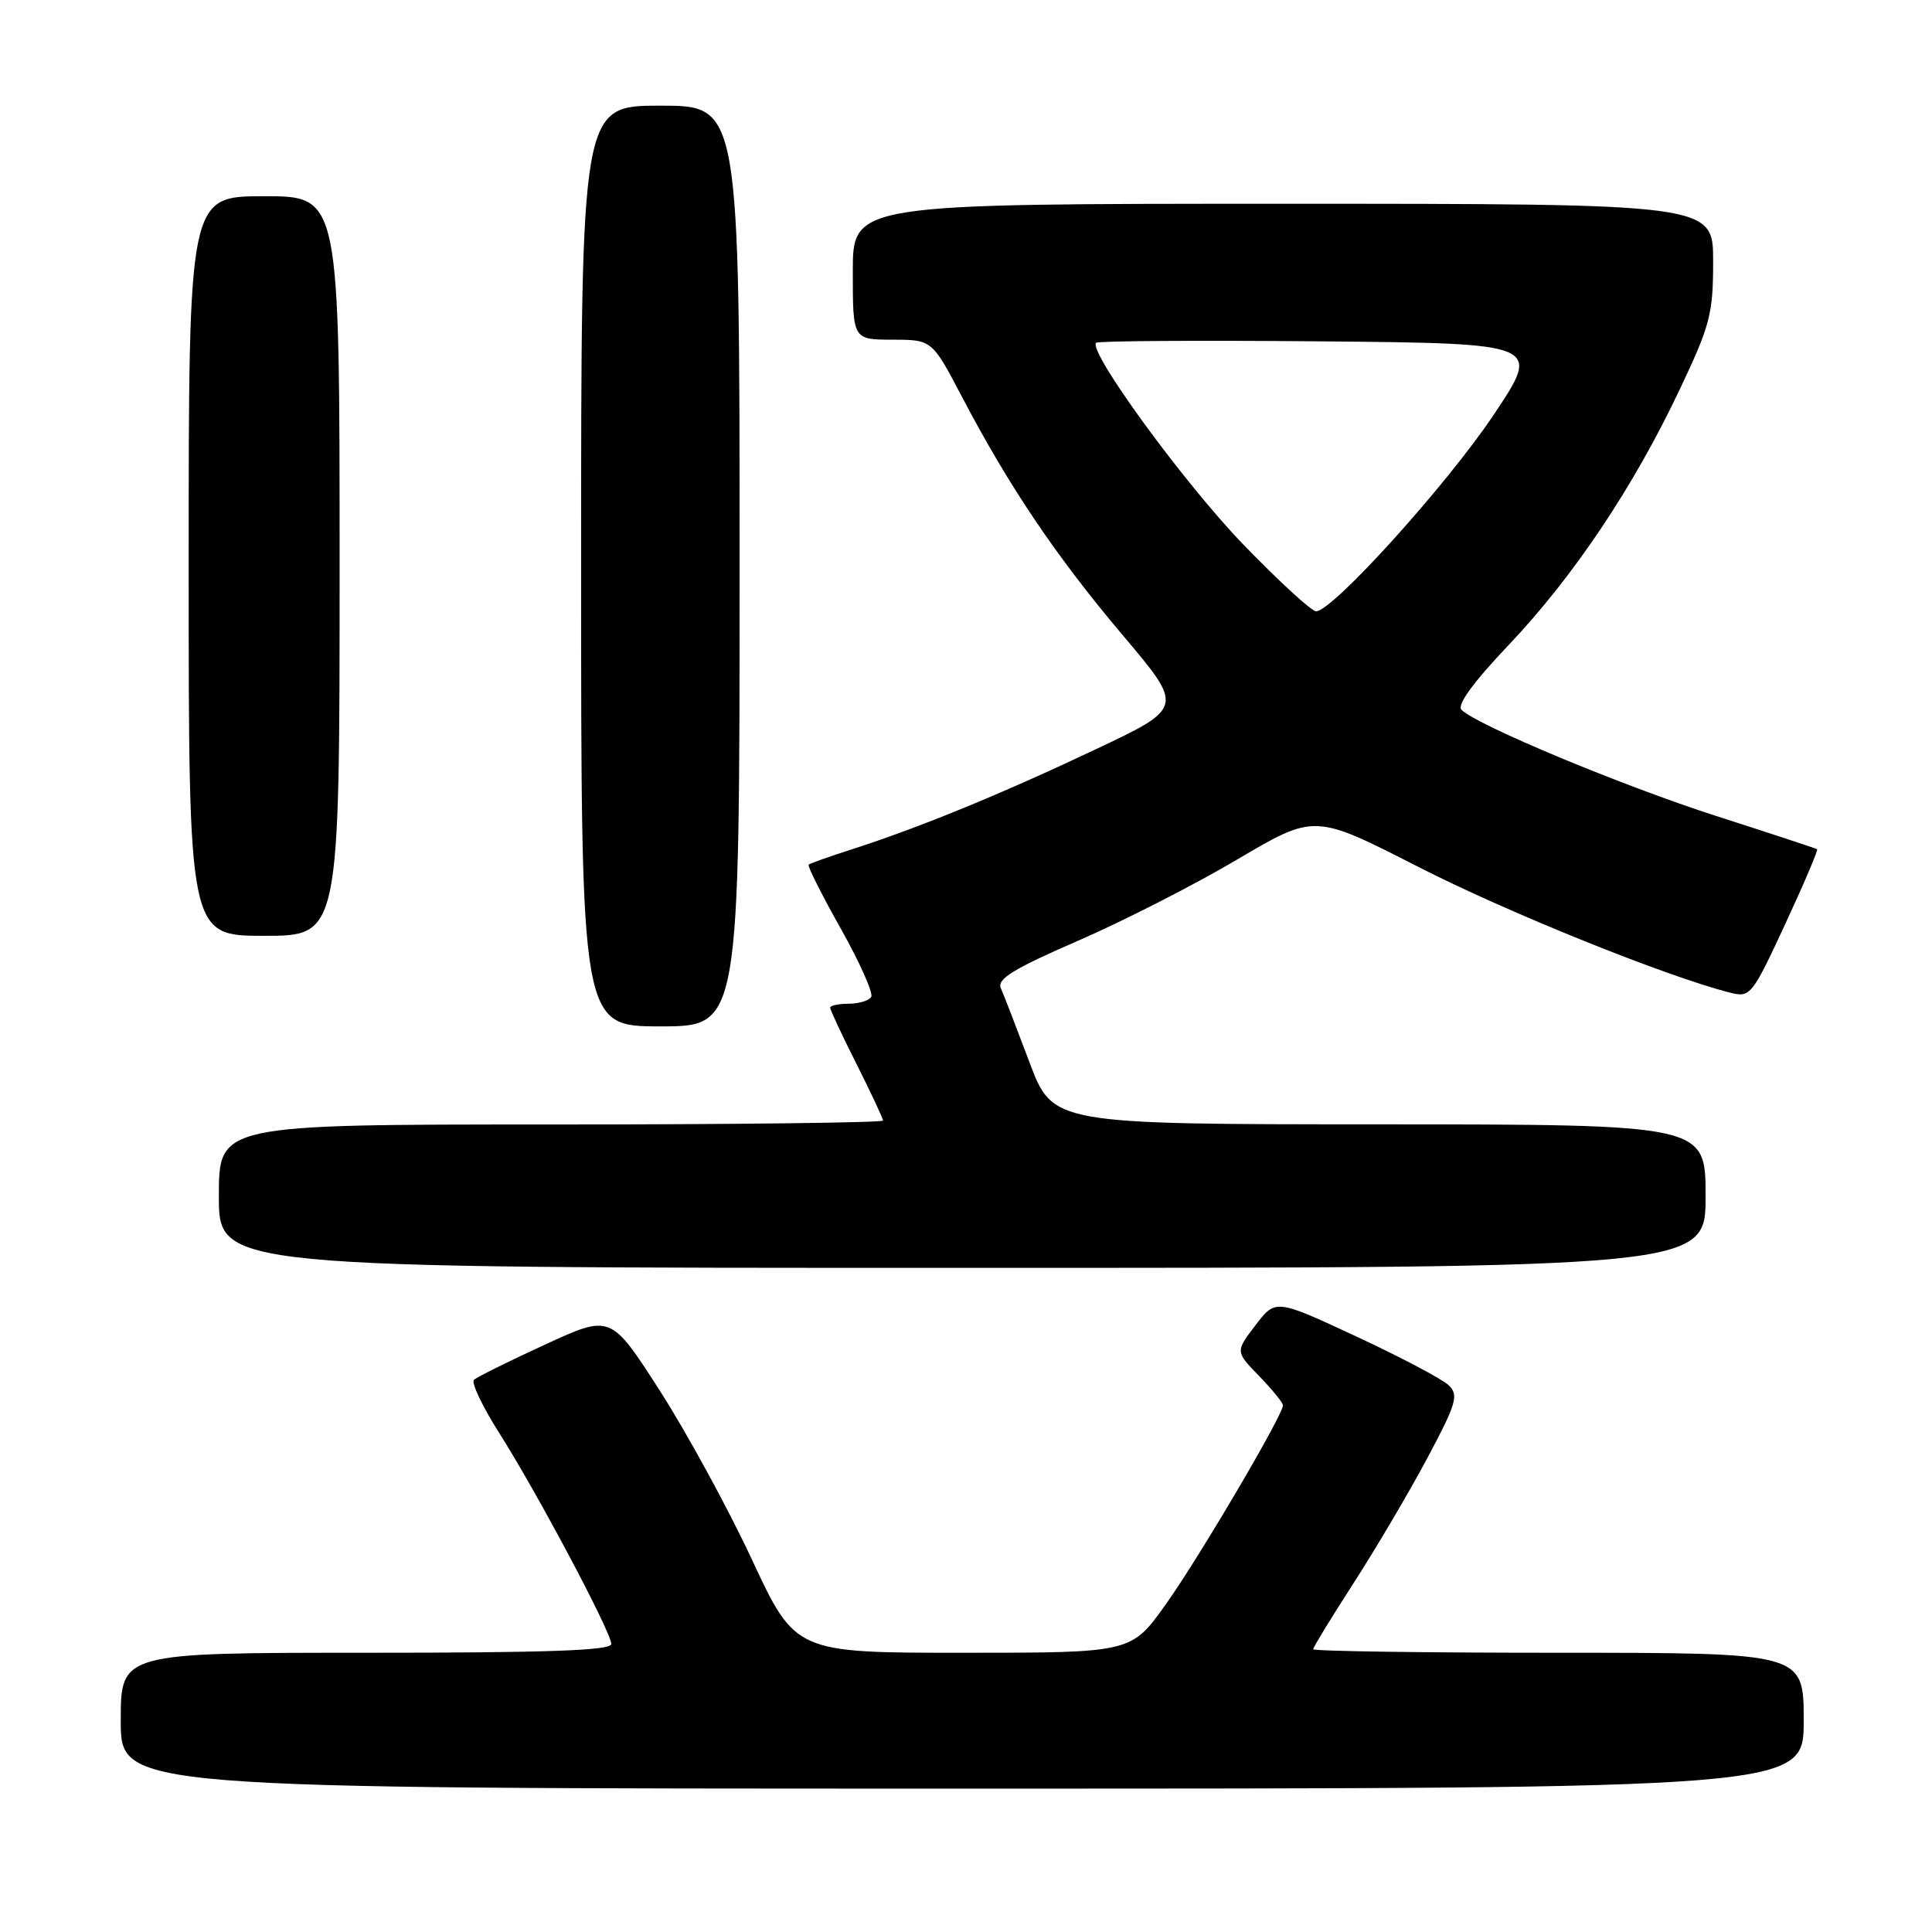 <?xml version="1.0" encoding="UTF-8" standalone="no"?>
<!DOCTYPE svg PUBLIC "-//W3C//DTD SVG 1.1//EN" "http://www.w3.org/Graphics/SVG/1.1/DTD/svg11.dtd" >
<svg xmlns="http://www.w3.org/2000/svg" xmlns:xlink="http://www.w3.org/1999/xlink" version="1.1" viewBox="0 0 256 256">
 <g >
 <path fill="currentColor"
d=" M 239.00 228.00 C 239.00 219.00 239.00 219.00 206.50 219.00 C 188.62 219.00 174.00 218.79 174.00 218.53 C 174.00 218.28 176.41 214.34 179.35 209.78 C 182.29 205.23 186.67 197.80 189.09 193.28 C 192.97 186.00 193.31 184.88 191.99 183.58 C 191.17 182.77 185.67 179.86 179.76 177.11 C 169.02 172.11 169.02 172.11 166.36 175.60 C 163.69 179.09 163.69 179.09 166.85 182.34 C 168.58 184.13 170.00 185.87 170.00 186.21 C 170.00 187.51 158.83 206.49 154.46 212.60 C 149.90 219.00 149.90 219.00 127.65 219.00 C 105.39 219.00 105.39 219.00 99.60 206.58 C 96.41 199.75 90.90 189.66 87.36 184.16 C 80.92 174.16 80.92 174.16 72.21 178.17 C 67.42 180.37 63.19 182.47 62.80 182.84 C 62.42 183.20 63.90 186.33 66.10 189.80 C 71.12 197.69 81.00 216.28 81.00 217.84 C 81.00 218.70 72.55 219.00 48.50 219.00 C 16.00 219.00 16.00 219.00 16.00 228.00 C 16.00 237.00 16.00 237.00 127.50 237.00 C 239.00 237.00 239.00 237.00 239.00 228.00 Z  M 226.00 158.50 C 226.00 149.00 226.00 149.00 182.75 148.98 C 139.50 148.97 139.50 148.97 136.40 140.73 C 134.70 136.21 133.00 131.80 132.62 130.95 C 132.08 129.73 134.25 128.39 142.83 124.66 C 148.82 122.06 158.33 117.21 163.95 113.88 C 174.18 107.84 174.18 107.84 187.84 114.82 C 199.71 120.89 220.86 129.42 229.28 131.54 C 231.92 132.20 232.16 131.90 236.54 122.47 C 239.03 117.11 240.93 112.64 240.78 112.53 C 240.63 112.42 234.65 110.45 227.49 108.15 C 215.00 104.14 195.69 96.09 193.65 94.05 C 193.02 93.42 195.20 90.42 199.92 85.45 C 208.49 76.42 216.45 64.54 222.56 51.63 C 226.61 43.10 227.00 41.59 227.00 34.63 C 227.00 27.00 227.00 27.00 170.00 27.00 C 113.00 27.00 113.00 27.00 113.00 36.00 C 113.00 45.00 113.00 45.00 118.25 45.01 C 123.50 45.02 123.50 45.02 127.50 52.65 C 133.73 64.51 139.95 73.74 148.77 84.17 C 156.88 93.76 156.88 93.76 145.16 99.30 C 132.65 105.22 121.90 109.63 113.00 112.50 C 109.97 113.47 107.34 114.40 107.15 114.57 C 106.96 114.73 108.87 118.54 111.40 123.03 C 113.93 127.53 115.74 131.61 115.44 132.10 C 115.13 132.60 113.78 133.00 112.44 133.00 C 111.10 133.00 110.00 133.24 110.00 133.52 C 110.00 133.81 111.57 137.18 113.50 141.00 C 115.42 144.82 117.00 148.19 117.00 148.48 C 117.00 148.76 97.20 149.00 73.00 149.00 C 29.00 149.00 29.00 149.00 29.00 158.50 C 29.00 168.00 29.00 168.00 127.50 168.00 C 226.00 168.00 226.00 168.00 226.00 158.50 Z  M 98.00 75.00 C 98.00 14.00 98.00 14.00 87.50 14.00 C 77.00 14.00 77.00 14.00 77.00 75.00 C 77.00 136.00 77.00 136.00 87.50 136.00 C 98.00 136.00 98.00 136.00 98.00 75.00 Z  M 45.00 75.00 C 45.00 26.00 45.00 26.00 35.00 26.00 C 25.00 26.00 25.00 26.00 25.00 75.00 C 25.00 124.00 25.00 124.00 35.00 124.00 C 45.00 124.00 45.00 124.00 45.00 75.00 Z  M 164.64 72.04 C 156.80 63.89 144.14 46.53 145.24 45.42 C 145.49 45.17 158.87 45.09 174.97 45.23 C 204.25 45.50 204.25 45.50 197.91 54.98 C 191.69 64.27 176.57 81.00 174.39 81.00 C 173.78 81.00 169.40 76.97 164.64 72.04 Z "/>
</g>
</svg>
